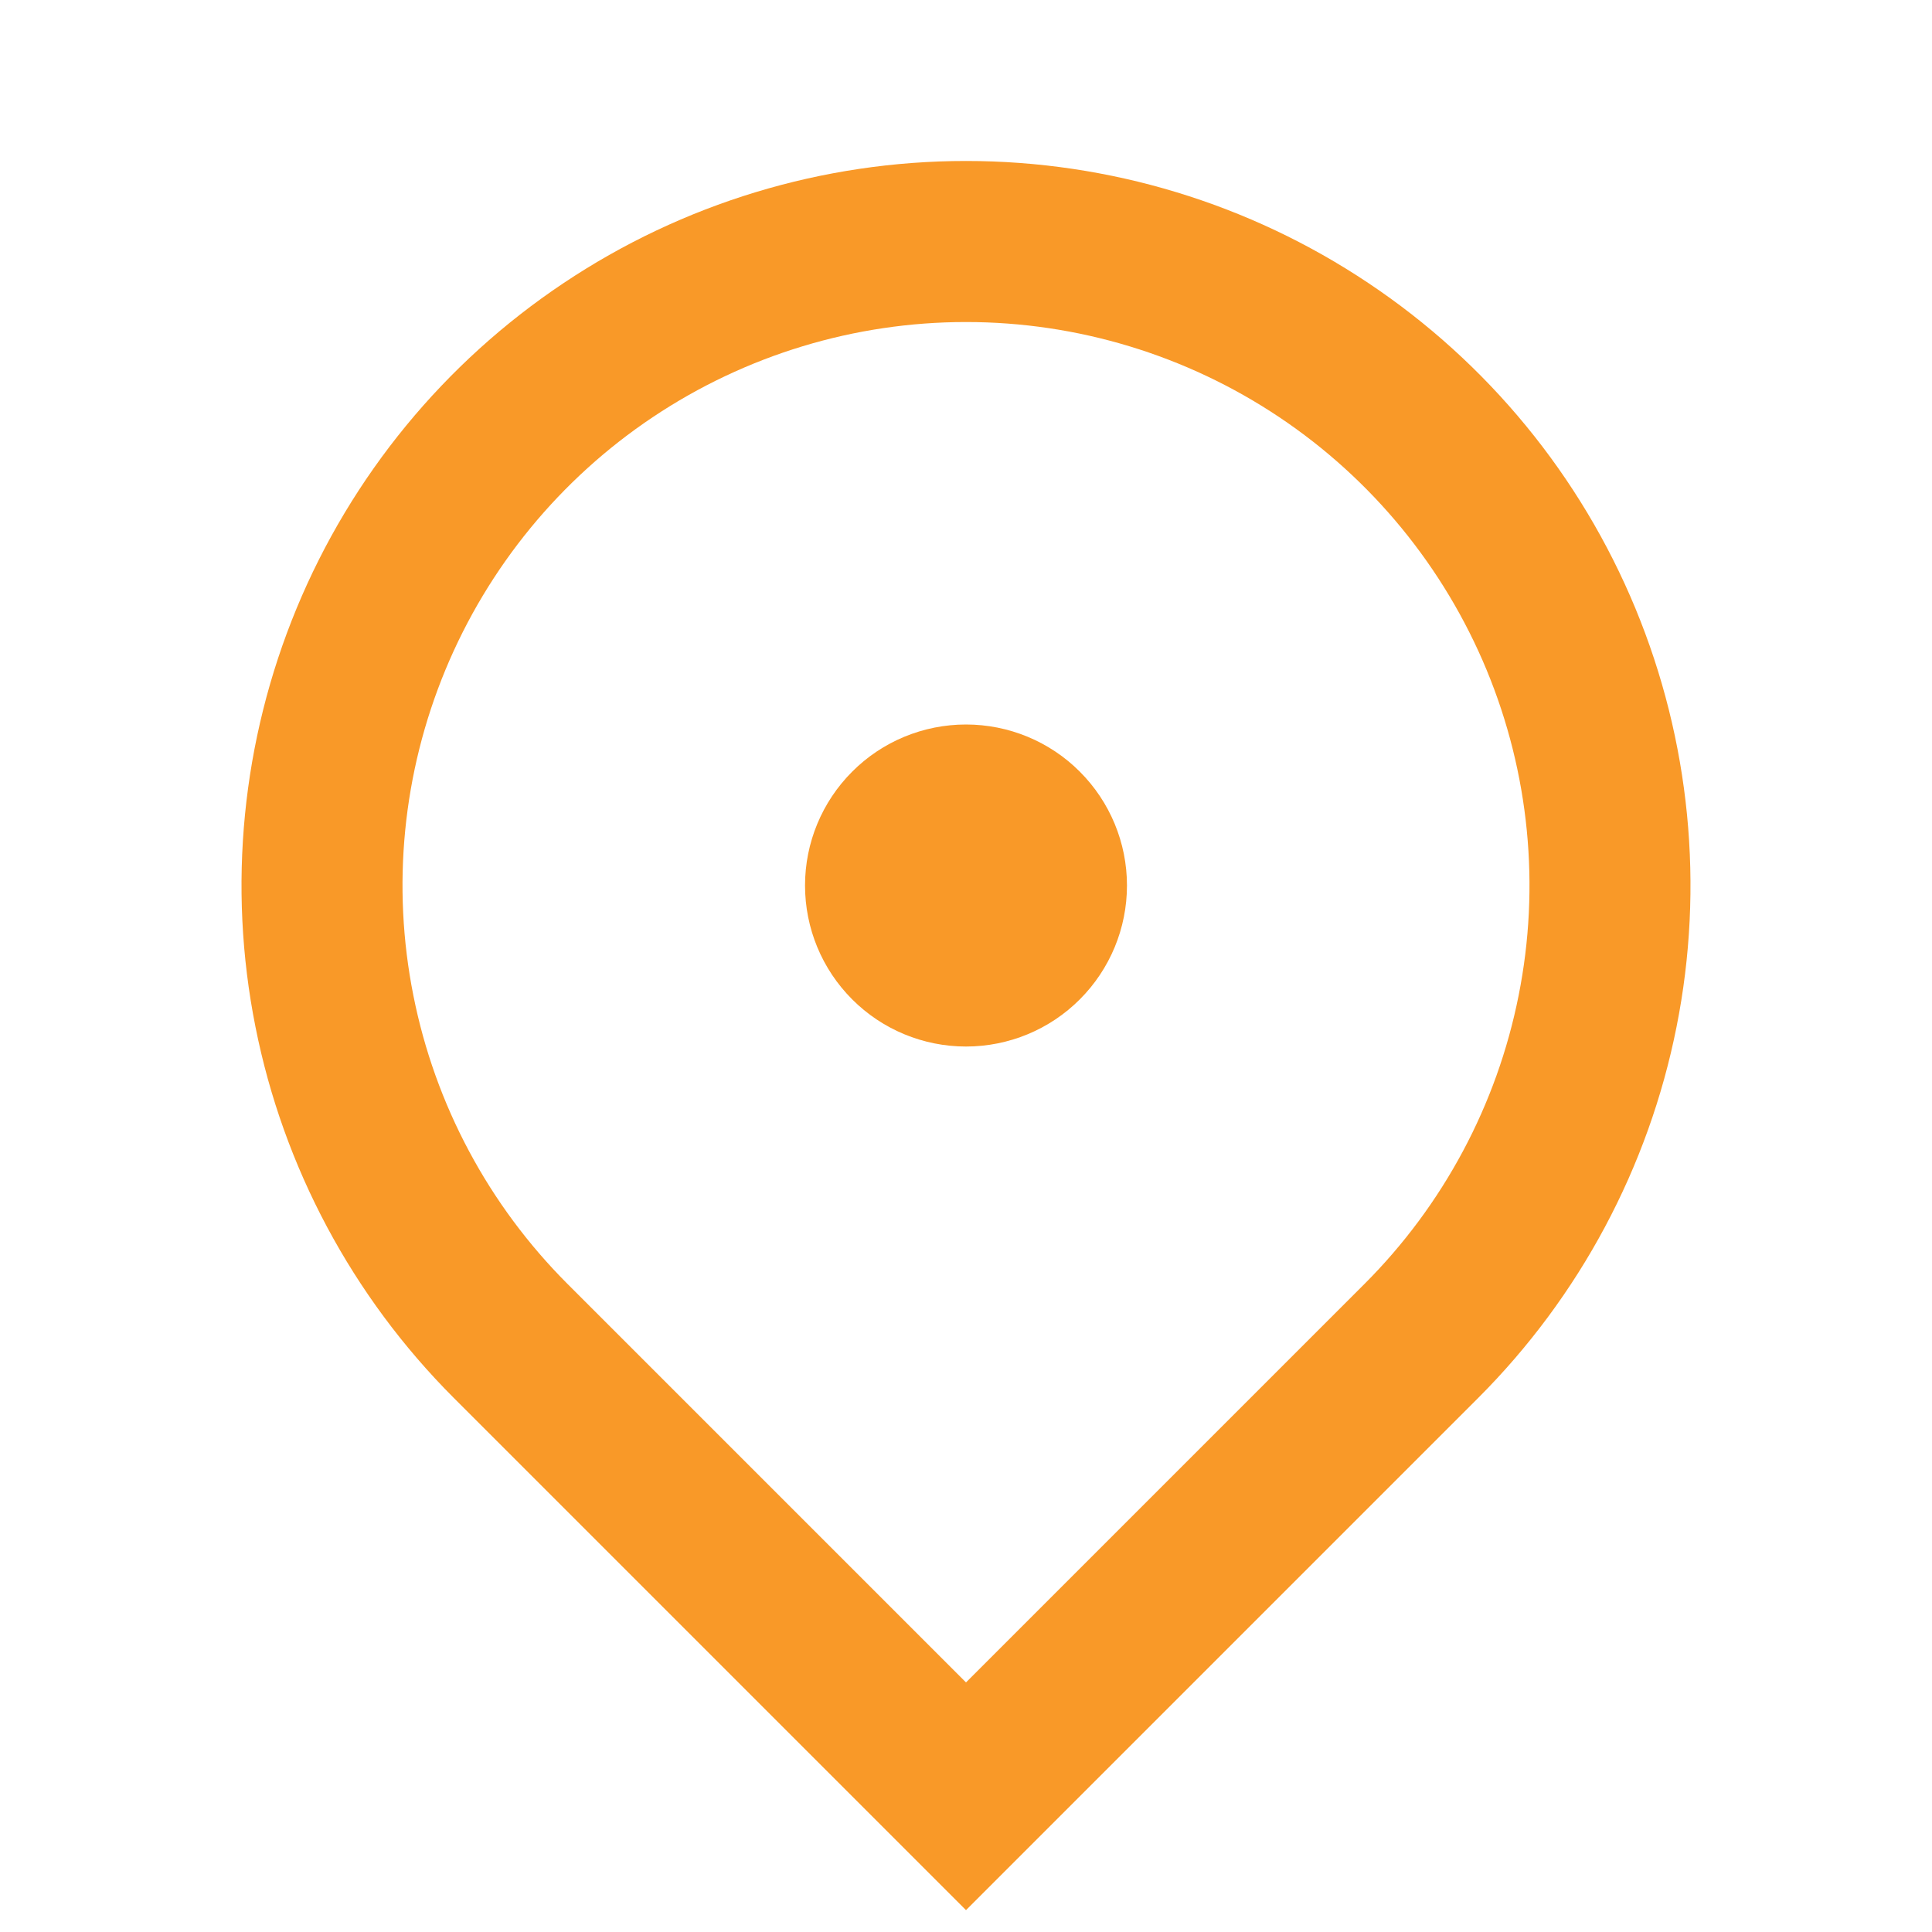 <svg width="22" height="22" viewBox="0 0 22 22" fill="none" xmlns="http://www.w3.org/2000/svg">
<g id="Location" clip-path="url(#clip0_50_775)">
<path id="Vector" d="M11 21.751L5.166 15.917C4.013 14.763 3.227 13.293 2.909 11.693C2.59 10.093 2.754 8.434 3.378 6.926C4.002 5.419 5.06 4.13 6.417 3.224C7.773 2.317 9.368 1.833 11 1.833C12.632 1.833 14.227 2.317 15.583 3.224C16.94 4.13 17.998 5.419 18.622 6.926C19.246 8.434 19.41 10.093 19.091 11.693C18.773 13.293 17.987 14.763 16.834 15.917L11 21.751ZM15.537 14.621C16.435 13.723 17.046 12.58 17.293 11.335C17.541 10.091 17.414 8.801 16.928 7.628C16.442 6.456 15.62 5.454 14.565 4.749C13.51 4.044 12.269 3.667 11 3.667C9.731 3.667 8.49 4.044 7.435 4.749C6.38 5.454 5.558 6.456 5.072 7.628C4.586 8.801 4.459 10.091 4.707 11.335C4.954 12.58 5.565 13.723 6.463 14.621L11 19.158L15.537 14.621ZM11 11.917C10.514 11.917 10.047 11.724 9.704 11.38C9.36 11.036 9.167 10.57 9.167 10.083C9.167 9.597 9.36 9.131 9.704 8.787C10.047 8.443 10.514 8.25 11 8.25C11.486 8.25 11.953 8.443 12.296 8.787C12.64 9.131 12.833 9.597 12.833 10.083C12.833 10.57 12.64 11.036 12.296 11.38C11.953 11.724 11.486 11.917 11 11.917Z" fill="#F99928"/>
</g>
<defs>
<clipPath id="clip0_50_775">
<rect width="22" height="22" fill="white"/>
</clipPath>
</defs>
</svg>
